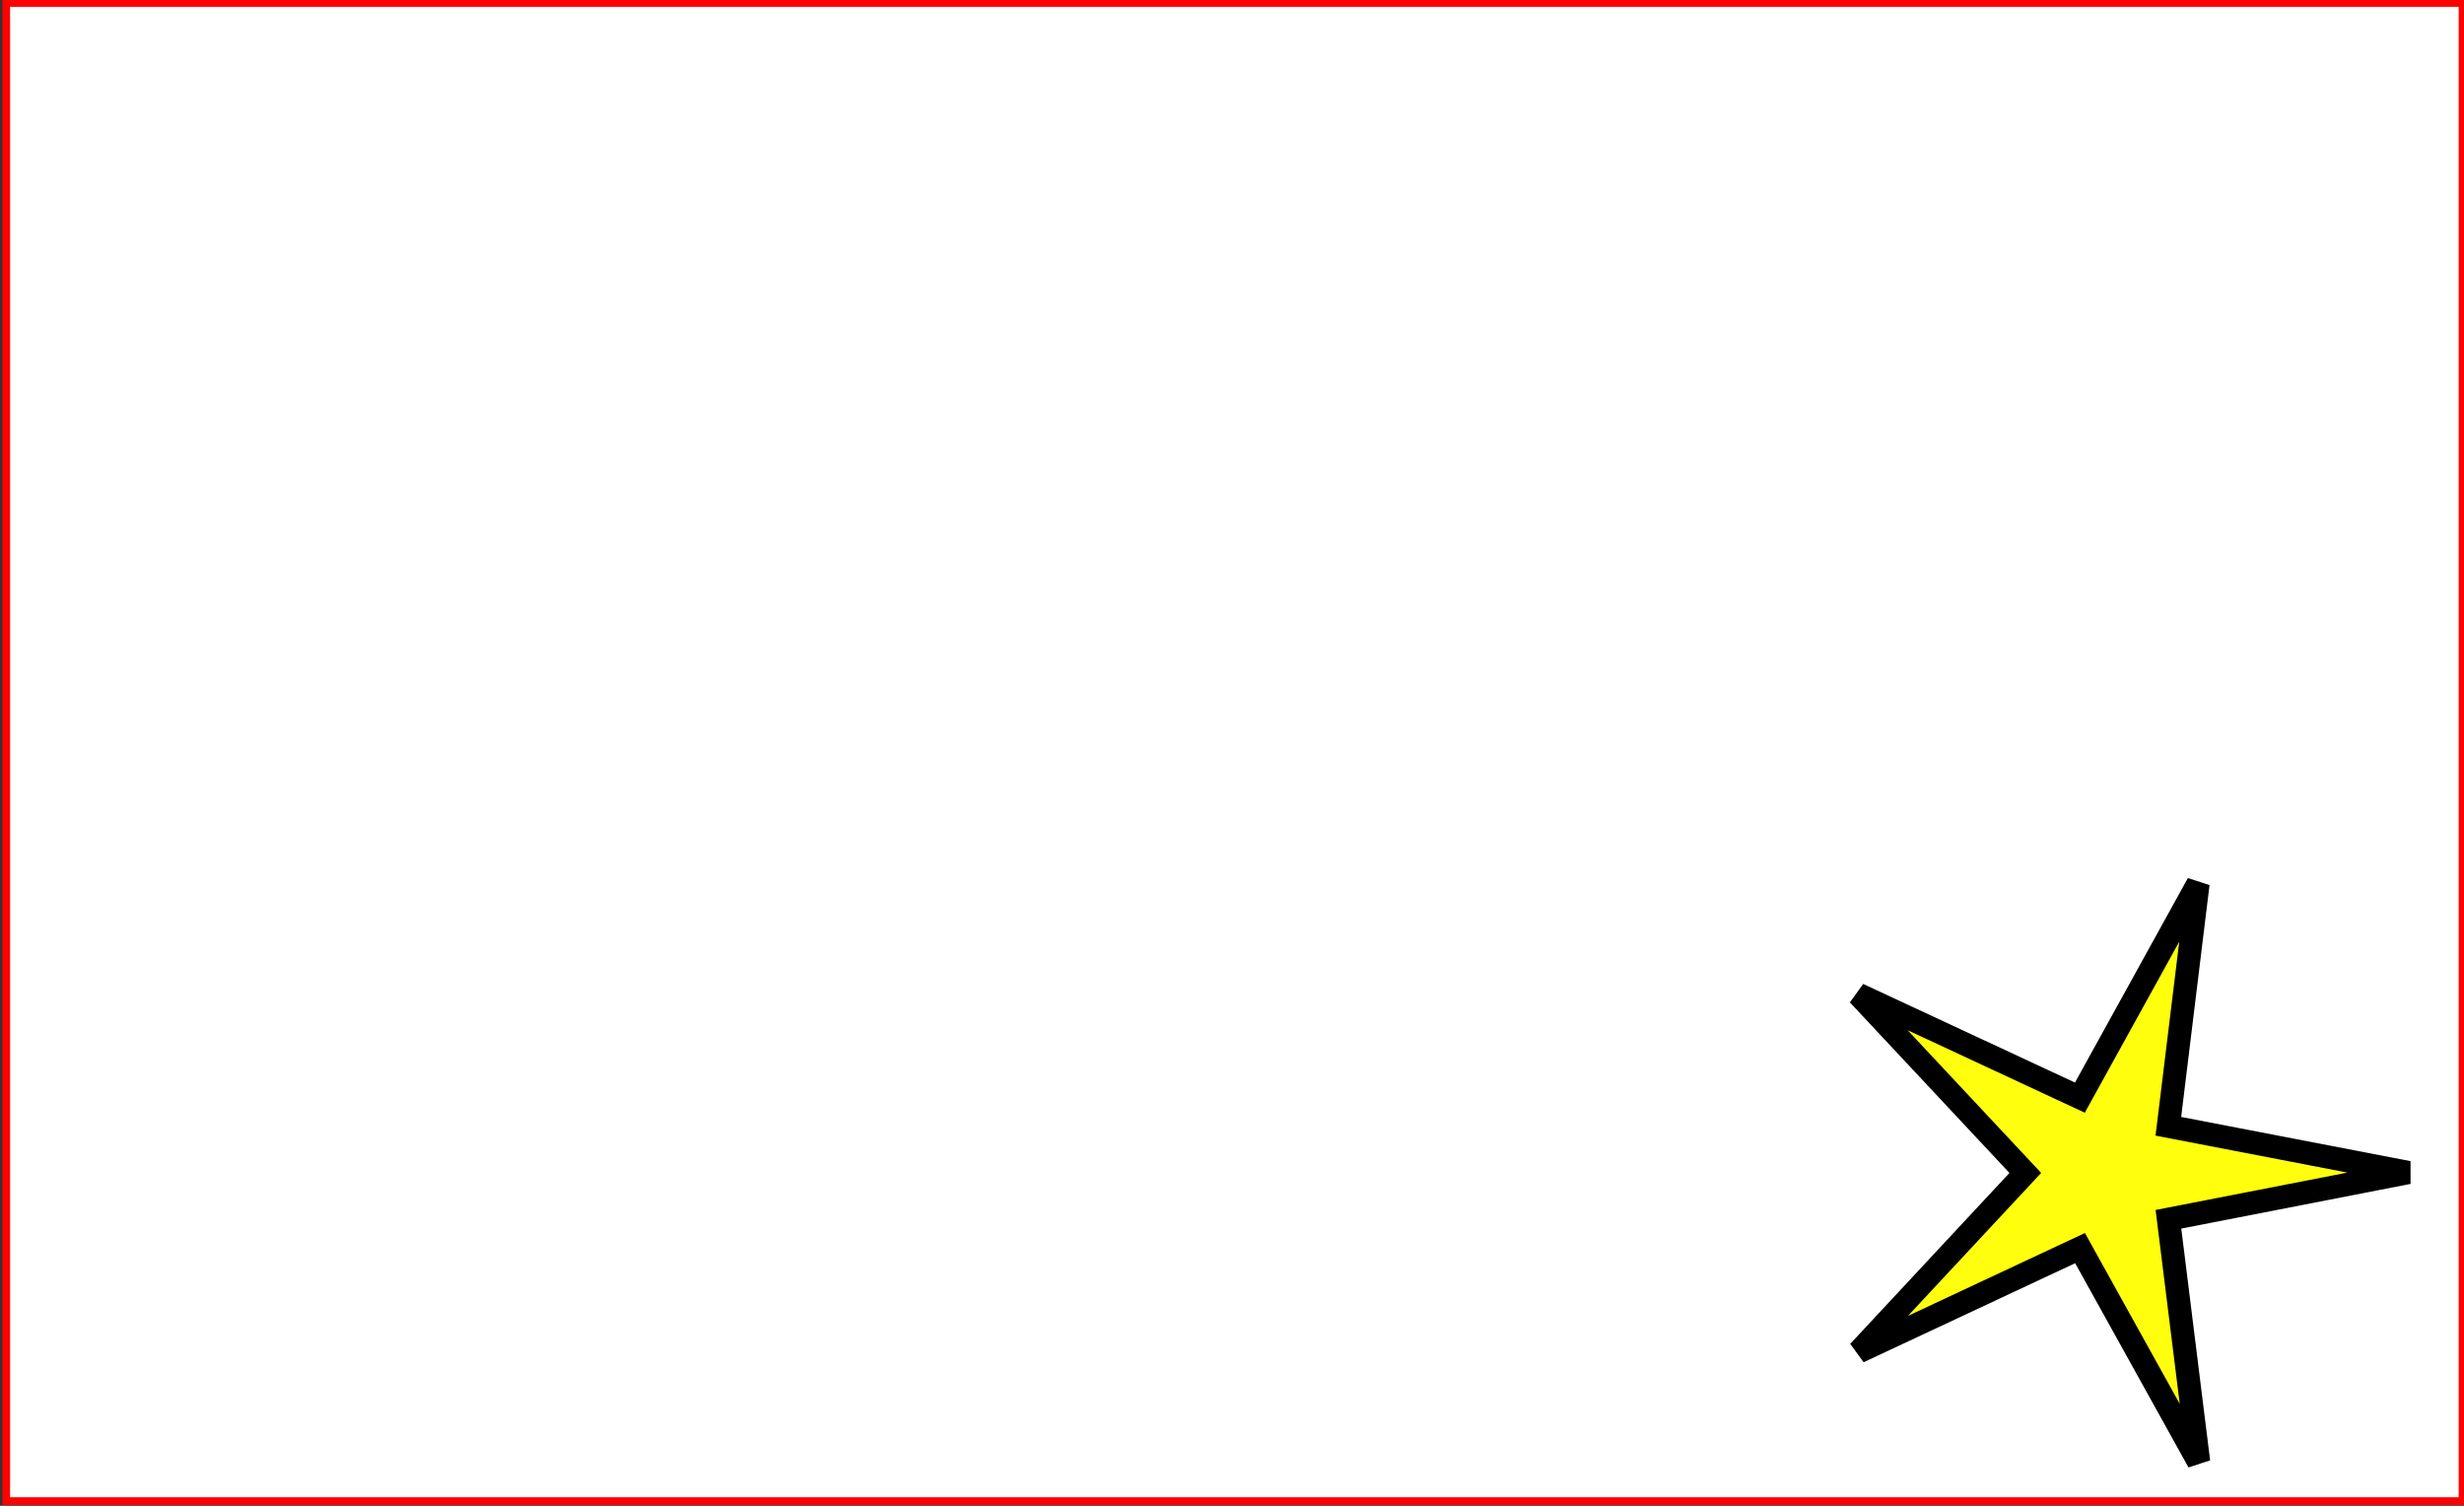 <?xml version="1.0" encoding="UTF-8" standalone="no"?>
<!-- Created with Inkscape (http://www.inkscape.org/) -->

<svg
   xmlns:dc="http://purl.org/dc/elements/1.1/"
   xmlns:cc="http://creativecommons.org/ns#"
   xmlns:rdf="http://www.w3.org/1999/02/22-rdf-syntax-ns#"
   xmlns:svg="http://www.w3.org/2000/svg"
   xmlns="http://www.w3.org/2000/svg"
   xmlns:sodipodi="http://sodipodi.sourceforge.net/DTD/sodipodi-0.dtd"
   xmlns:inkscape="http://www.inkscape.org/namespaces/inkscape"
   width="318.898"
   height="194.882"
   id="svg4593"
   version="1.1"
   inkscape:version="0.48.1 r9760"
   sodipodi:docname="logo.svg">
  <rect width="100%" height="100%" fill="#333333" stroke="none"/>
  <defs
     id="defs4595">
    <linearGradient
       id="linearGradient4011">
      <stop
         id="stop4013"
         offset="0"
         style="stop-color:#000066;stop-opacity:1;" />
      <stop
         style="stop-color:#c8c8c8;stop-opacity:1;"
         offset="0.834"
         id="stop4015" />
      <stop
         id="stop4017"
         offset="1"
         style="stop-color:#000066;stop-opacity:1;" />
    </linearGradient>
    <linearGradient
       id="linearGradient3876">
      <stop
         style="stop-color:#000066;stop-opacity:1;"
         offset="0"
         id="stop3878" />
      <stop
         id="stop4009"
         offset="0.5"
         style="stop-color:#c8c8c8;stop-opacity:1;" />
      <stop
         style="stop-color:#000066;stop-opacity:1;"
         offset="1"
         id="stop3880" />
    </linearGradient>
    <inkscape:perspective
       sodipodi:type="inkscape:persp3d"
       inkscape:vp_x="0 : 526.18109 : 1"
       inkscape:vp_y="0 : 1000 : 0"
       inkscape:vp_z="744.09448 : 526.18109 : 1"
       inkscape:persp3d-origin="372.04724 : 350.78739 : 1"
       id="perspective4601" />
    <inkscape:perspective
       id="perspective4611"
       inkscape:persp3d-origin="0.5 : 0.33333333 : 1"
       inkscape:vp_z="1 : 0.5 : 1"
       inkscape:vp_y="0 : 1000 : 0"
       inkscape:vp_x="0 : 0.5 : 1"
       sodipodi:type="inkscape:persp3d" />
  </defs>
  <sodipodi:namedview
     id="base"
     pagecolor="#ffffff"
     bordercolor="#666666"
     borderopacity="1.0"
     inkscape:pageopacity="0.0"
     inkscape:pageshadow="2"
     inkscape:zoom="1.23"
     inkscape:cx="62.185532"
     inkscape:cy="160.31157"
     inkscape:document-units="px"
     inkscape:current-layer="layer1"
     showgrid="false"
     inkscape:window-width="1680"
     inkscape:window-height="1003"
     inkscape:window-x="-2"
     inkscape:window-y="-3"
     inkscape:window-maximized="1"
     fit-margin-top="0"
     fit-margin-left="0"
     fit-margin-right="0"
     fit-margin-bottom="0"
     units="mm" />
  <g
     inkscape:label="Ebene 1"
     inkscape:groupmode="layer"
     id="layer1"
     transform="translate(-423.453,-228.583)">
    <rect
       style="fill:#ffffff;stroke:#ff0000;stroke-opacity:1"
       id="rect3001"
       width="317.903"
       height="193.896"
       x="424.258"
       y="228.967" />
    <path
       sodipodi:type="star"
       style="fill:#ffff0d;fill-opacity:1;stroke:#000000;stroke-width:3;stroke-miterlimit:4;stroke-opacity:1;stroke-dasharray:none;stroke-dashoffset:0"
       id="path3002"
       sodipodi:sides="5"
       sodipodi:cx="245.52846"
       sodipodi:cy="136.34531"
       sodipodi:r1="39.336491"
       sodipodi:r2="10.237725"
       sodipodi:arg1="1.2555816"
       sodipodi:arg2="1.8839002"
       inkscape:flatsided="false"
       inkscape:rounded="0"
       inkscape:randomized="0"
       d="m 257.724,173.744 -15.348,-27.658 -28.646,13.415 21.562,-23.144 -21.611,-23.099 28.674,13.354 15.29,-27.691 -3.84,31.398 31.06,5.985 -31.048,6.05 z"
       transform="translate(450.282,244.03)"
       inkscape:transform-center-x="-3.7440968"
       inkscape:transform-center-y="-0.012829482" />
  </g>
</svg>
